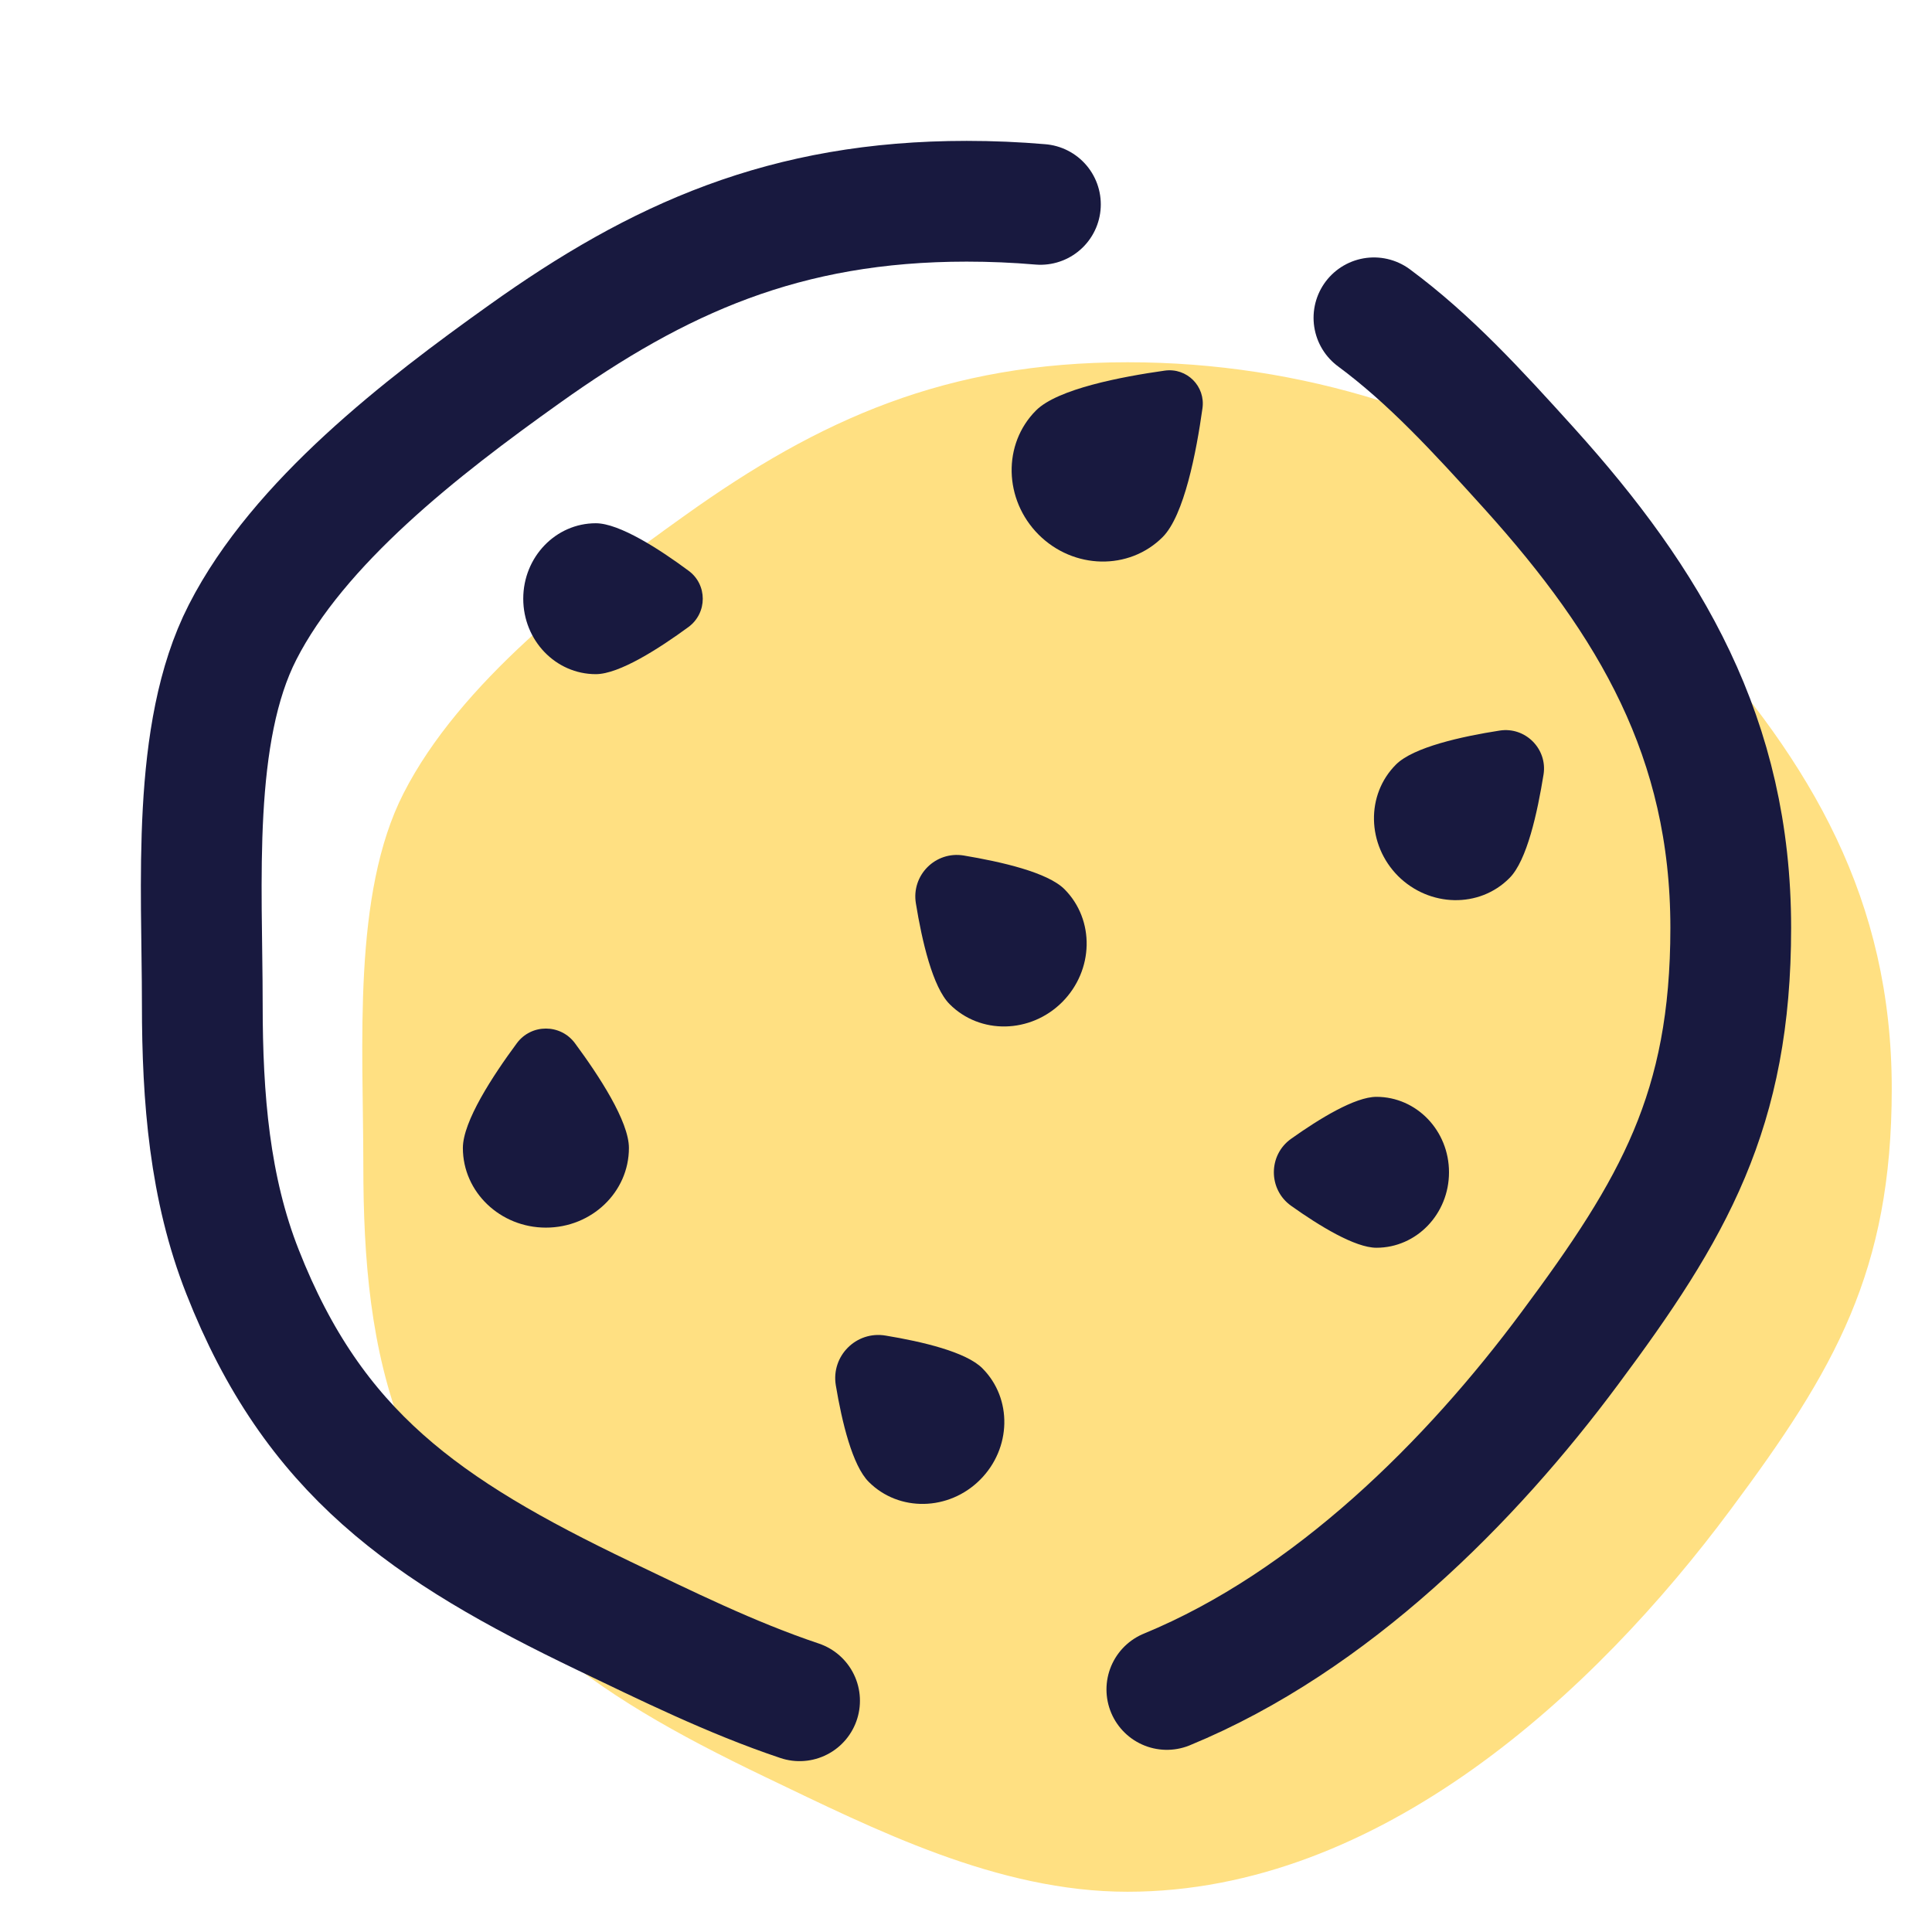 <?xml version="1.0" encoding="UTF-8"?>
<svg xmlns="http://www.w3.org/2000/svg" xmlns:xlink="http://www.w3.org/1999/xlink" width="36pt" height="36pt" viewBox="0 0 36 36" version="1.1">
<g id="surface15653">
<path style=" stroke:none;fill-rule:nonzero;fill:rgb(100%,87.843%,50.98%);fill-opacity:1;" d="M 31.504 11.738 C 29.742 9.781 28.332 8.285 25.699 7.461 C 24.223 7 22.648 6.75 21.012 6.75 C 17.633 6.75 15.27 7.812 12.766 9.602 C 10.863 10.957 8.566 12.73 7.52 14.781 C 6.559 16.66 6.77 19.484 6.77 21.711 C 6.77 23.469 6.906 25.145 7.52 26.699 C 8.844 30.07 10.914 31.508 14.262 33.113 C 16.293 34.086 18.586 35.25 21.008 35.25 C 25.707 35.25 29.715 31.539 32.25 28.125 C 34.188 25.523 35.25 23.691 35.25 20.289 C 35.25 16.75 33.746 14.227 31.504 11.738 Z M 31.504 11.738 "/>
<path style="fill:none;stroke-width:3;stroke-linecap:round;stroke-linejoin:round;stroke:rgb(9.412%,9.804%,24.706%);stroke-opacity:1;stroke-miterlimit:10;" d="M 25.849 5.078 C 25.245 5.026 24.63 5 24.016 5 C 19.51 5 16.359 6.417 13.021 8.802 C 10.484 10.609 7.422 12.974 6.026 15.708 C 4.745 18.214 5.026 21.979 5.026 24.948 C 5.026 27.292 5.208 29.526 6.026 31.599 C 7.792 36.094 10.552 38.01 15.016 40.151 C 16.531 40.875 18.156 41.682 19.865 42.255 " transform="matrix(0.75,0,0,0.75,0,0)"/>
<path style="fill:none;stroke-width:3;stroke-linecap:round;stroke-linejoin:round;stroke:rgb(9.412%,9.804%,24.706%);stroke-opacity:1;stroke-miterlimit:10;" d="M 28.99 41.974 C 33.089 40.286 36.557 36.792 39 33.5 C 41.583 30.031 43 27.589 43 23.052 C 43 18.333 40.995 14.969 38.005 11.651 C 36.688 10.193 35.521 8.922 34.135 7.896 " transform="matrix(0.75,0,0,0.75,0,0)"/>
<path style=" stroke:none;fill-rule:nonzero;fill:rgb(9.412%,9.804%,24.706%);fill-opacity:1;" d="M 25.648 23.25 C 25.25 23.25 24.586 22.844 24.059 22.469 C 23.629 22.164 23.629 21.523 24.059 21.219 C 24.586 20.844 25.25 20.438 25.648 20.438 C 26.395 20.438 27 21.066 27 21.844 C 27 22.621 26.395 23.25 25.648 23.25 Z M 25.648 23.25 "/>
<path style=" stroke:none;fill-rule:nonzero;fill:rgb(9.412%,9.804%,24.706%);fill-opacity:1;" d="M 17.695 18.711 C 17.379 18.395 17.18 17.535 17.066 16.832 C 16.98 16.309 17.43 15.855 17.957 15.941 C 18.66 16.059 19.52 16.254 19.836 16.57 C 20.402 17.141 20.383 18.078 19.793 18.672 C 19.203 19.262 18.262 19.281 17.695 18.711 Z M 17.695 18.711 "/>
<path style=" stroke:none;fill-rule:nonzero;fill:rgb(9.412%,9.804%,24.706%);fill-opacity:1;" d="M 16.188 27.613 C 15.883 27.309 15.688 26.496 15.574 25.812 C 15.484 25.266 15.957 24.793 16.504 24.887 C 17.188 25 18 25.191 18.305 25.496 C 18.867 26.059 18.848 26.988 18.262 27.574 C 17.68 28.156 16.75 28.176 16.188 27.613 Z M 16.188 27.613 "/>
<path style=" stroke:none;fill-rule:nonzero;fill:rgb(9.412%,9.804%,24.706%);fill-opacity:1;" d="M 11.102 9.75 C 11.539 9.75 12.285 10.23 12.828 10.633 C 13.184 10.891 13.184 11.422 12.828 11.684 C 12.285 12.082 11.539 12.562 11.102 12.562 C 10.355 12.562 9.75 11.934 9.75 11.156 C 9.75 10.379 10.355 9.75 11.102 9.75 Z M 11.102 9.75 "/>
<path style=" stroke:none;fill-rule:nonzero;fill:rgb(9.412%,9.804%,24.706%);fill-opacity:1;" d="M 8.625 21.391 C 8.625 20.895 9.184 20.043 9.629 19.441 C 9.898 19.074 10.445 19.074 10.715 19.441 C 11.16 20.043 11.719 20.895 11.719 21.391 C 11.719 22.211 11.027 22.875 10.172 22.875 C 9.32 22.875 8.625 22.211 8.625 21.391 Z M 8.625 21.391 "/>
<path style=" stroke:none;fill-rule:nonzero;fill:rgb(9.412%,9.804%,24.706%);fill-opacity:1;" d="M 26.012 14.246 C 26.336 13.922 27.238 13.723 27.945 13.613 C 28.422 13.539 28.836 13.953 28.762 14.43 C 28.648 15.137 28.453 16.039 28.125 16.363 C 27.566 16.926 26.637 16.906 26.051 16.324 C 25.469 15.738 25.449 14.809 26.012 14.246 Z M 26.012 14.246 "/>
<path style=" stroke:none;fill-rule:nonzero;fill:rgb(9.412%,9.804%,24.706%);fill-opacity:1;" d="M 19.305 7.648 C 19.707 7.246 20.898 7.02 21.703 6.906 C 22.117 6.848 22.465 7.199 22.406 7.609 C 22.293 8.418 22.066 9.605 21.664 10.008 C 21.039 10.633 20.004 10.613 19.352 9.961 C 18.703 9.309 18.68 8.273 19.305 7.648 Z M 19.305 7.648 "/>
</g>
</svg>
